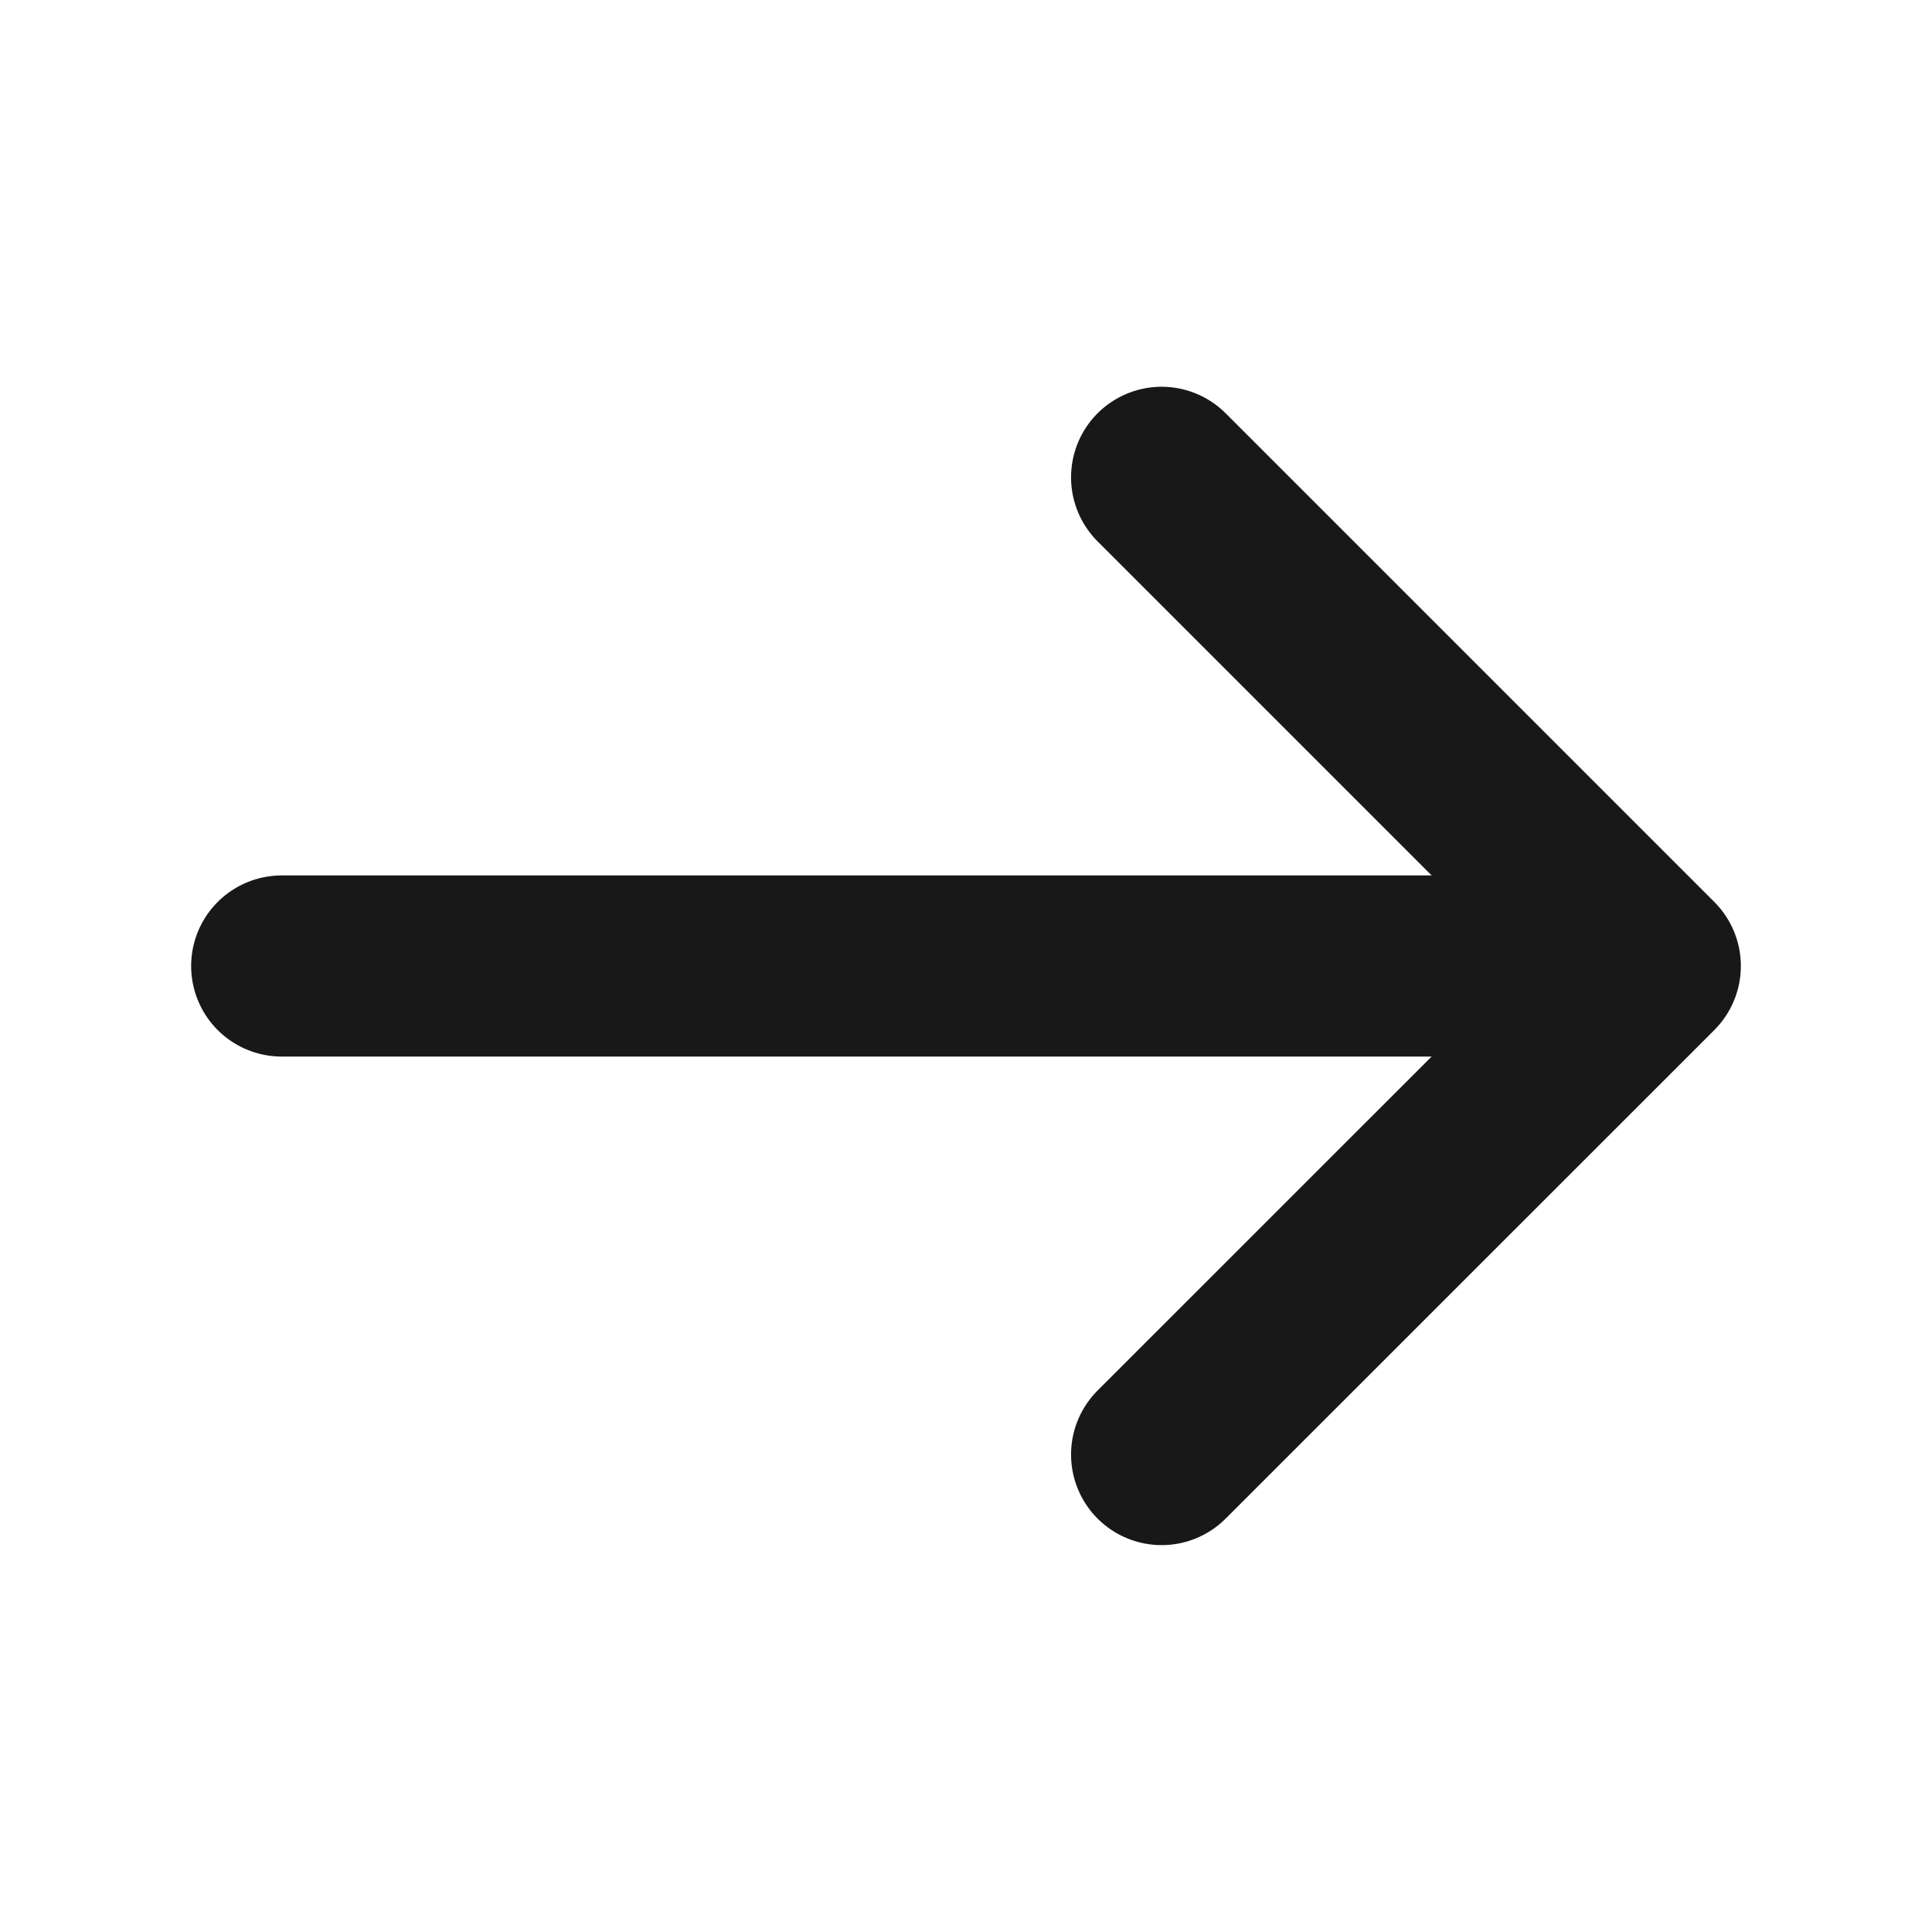 <svg id="arrow-right-black" xmlns="http://www.w3.org/2000/svg" width="16" height="16" viewBox="0 0 16 16">
  <path id="Vector" d="M0,0,4.047,4.047,0,8.093" transform="translate(9.62 3.953)" fill="none" stroke="#181818" stroke-linecap="round" stroke-linejoin="round" stroke-width="1.5"/>
  <path id="Vector-2" data-name="Vector" d="M0,0H11.22" transform="translate(2.333 8)" fill="none" stroke="#181818" stroke-linecap="round" stroke-linejoin="round" stroke-width="1.5"/>
  <path id="Vector-3" data-name="Vector" d="M0,0H16V16H0Z" transform="translate(16 16) rotate(180)" fill="none" opacity="0"/>
</svg>
